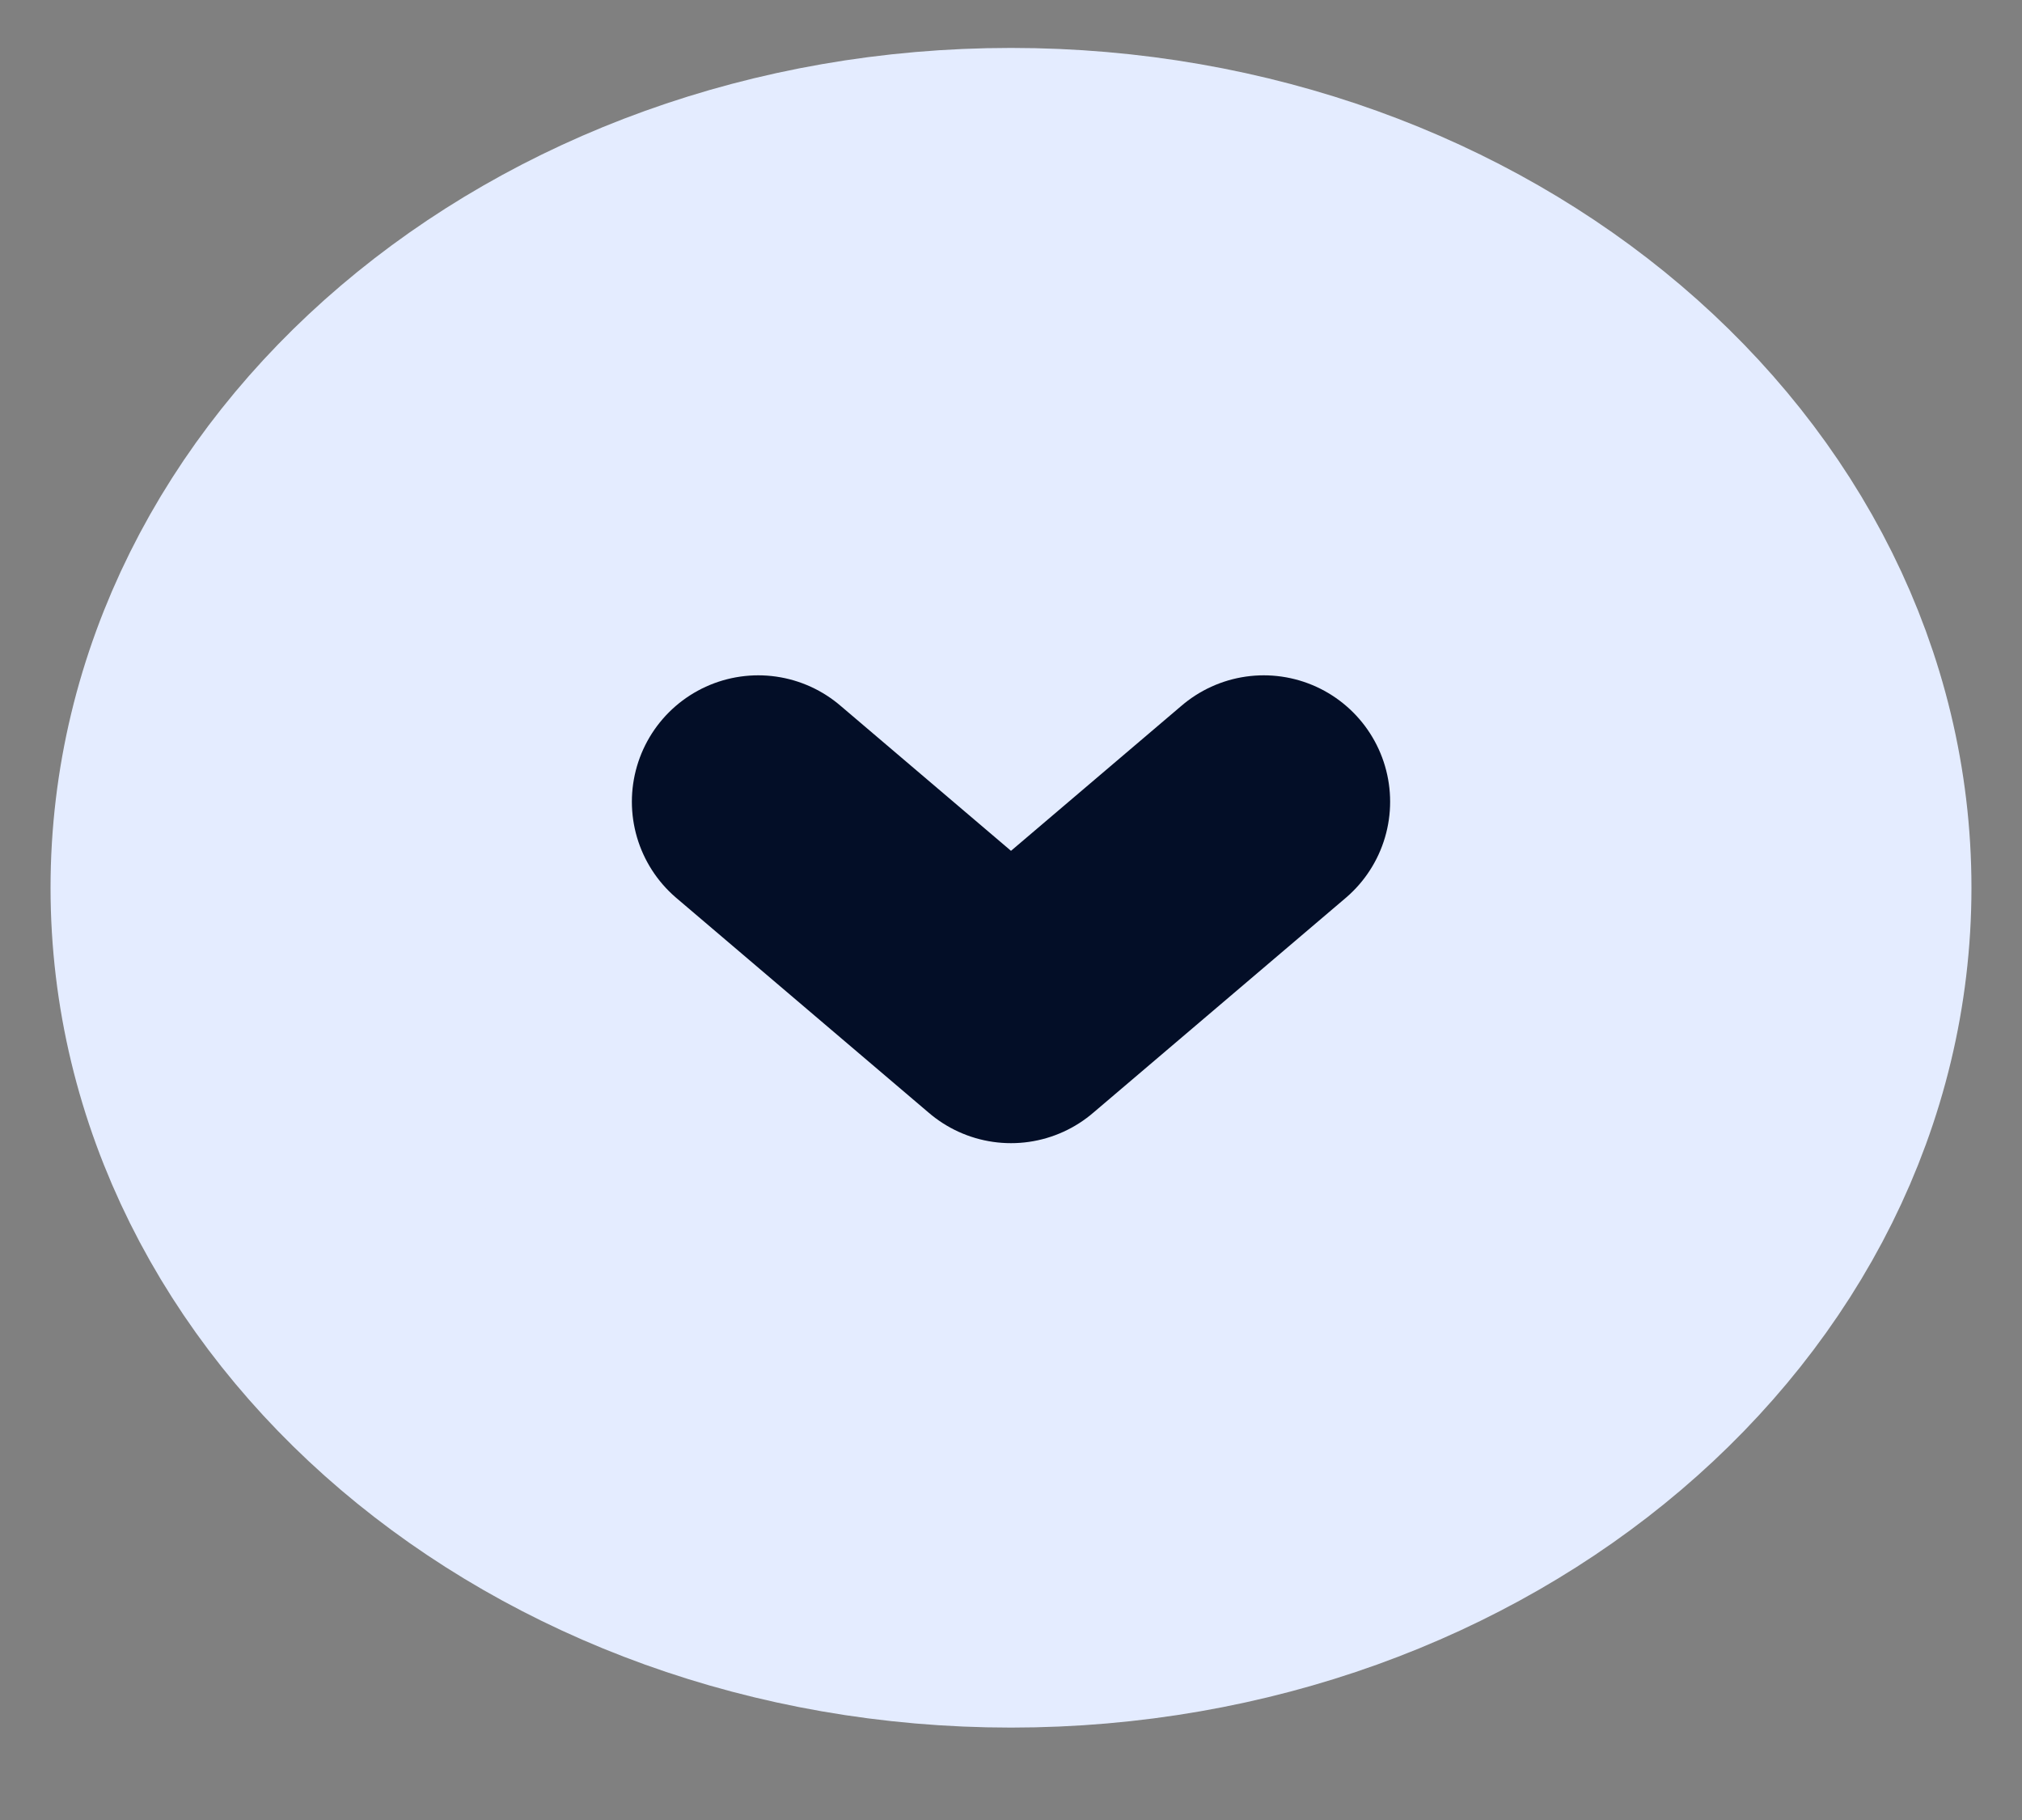 <svg width="20" height="18" viewBox="0 0 20 18" fill="none" xmlns="http://www.w3.org/2000/svg">
<rect x="0" y="0" width="20" height="18" fill="#808080" stroke="none"/>
<path d="M10 15.586C14.418 15.586 18 12.539 18 8.78C18 5.021 14.418 1.974 10 1.974C5.582 1.974 2 5.021 2 8.78C2 12.539 5.582 15.586 10 15.586Z" fill="#E4ECFF" stroke="#E4ECFF" stroke-width="3" stroke-linecap="round" stroke-linejoin="round"/>
<path d="M7.5 7.929L10 10.056L12.5 7.929" stroke="#030E27" stroke-width="2.5" stroke-linecap="round" stroke-linejoin="round"/>
</svg>

